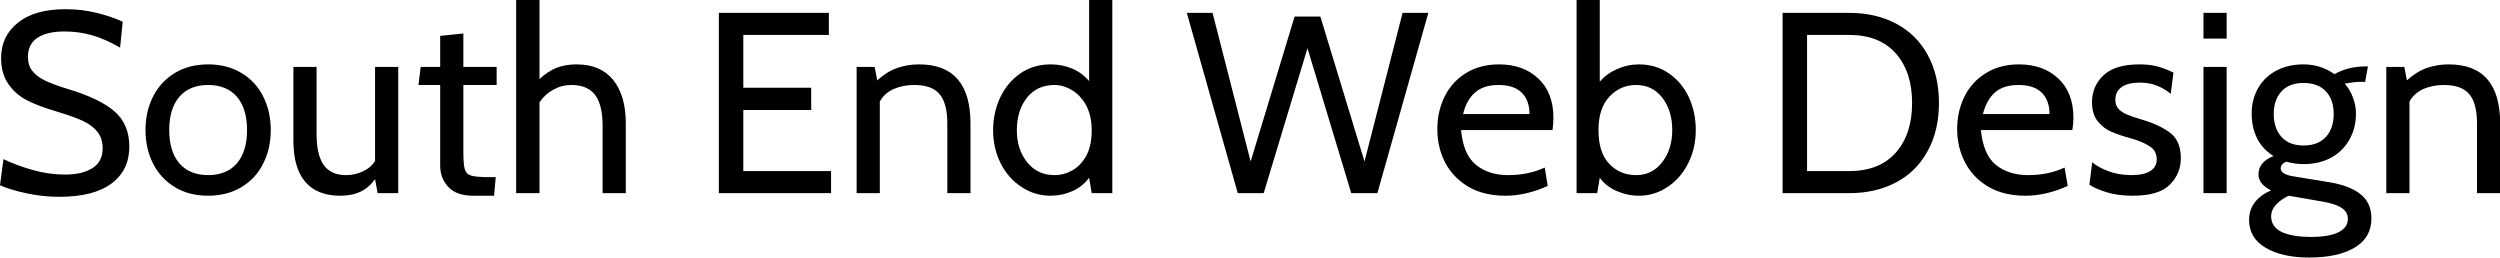 <svg data-v-423bf9ae="" xmlns="http://www.w3.org/2000/svg" viewBox="0 0 582.514 60" class="font"><!----><!----><!----><g data-v-423bf9ae="" id="d4d5d524-8206-498b-8059-cf0f748b6618" fill="black" transform="matrix(4.286,0,0,4.286,-3.043,-12.9)"><path d="M3.92 13.71L3.92 13.71Q3.05 13.71 2.16 13.52L2.16 13.52L2.16 13.52Q1.26 13.33 0.71 13.08L0.71 13.08L0.90 11.66L0.90 11.66Q1.60 12.00 2.48 12.25L2.48 12.25L2.48 12.25Q3.36 12.50 4.23 12.50L4.23 12.50L4.23 12.50Q5.21 12.50 5.75 12.14L5.75 12.14L5.75 12.14Q6.29 11.79 6.29 11.07L6.29 11.07L6.29 11.07Q6.29 10.54 6.01 10.18L6.01 10.18L6.01 10.18Q5.74 9.83 5.21 9.58L5.21 9.58L5.21 9.58Q4.69 9.34 3.75 9.06L3.75 9.06L3.75 9.06Q2.80 8.78 2.17 8.46L2.17 8.46L2.17 8.46Q1.54 8.13 1.16 7.57L1.16 7.57L1.16 7.57Q0.77 7.01 0.77 6.16L0.77 6.16L0.77 6.16Q0.77 4.97 1.69 4.24L1.69 4.24L1.69 4.24Q2.60 3.51 4.27 3.51L4.27 3.51L4.27 3.51Q5.17 3.51 5.97 3.71L5.97 3.71L5.97 3.71Q6.78 3.91 7.38 4.19L7.38 4.19L7.24 5.60L7.24 5.60Q6.45 5.14 5.73 4.93L5.73 4.93L5.73 4.93Q5.00 4.72 4.21 4.72L4.21 4.72L4.21 4.72Q3.30 4.72 2.77 5.05L2.77 5.05L2.77 5.05Q2.23 5.39 2.23 6.09L2.23 6.09L2.23 6.09Q2.23 6.57 2.47 6.87L2.47 6.87L2.47 6.87Q2.72 7.18 3.18 7.40L3.18 7.40L3.18 7.40Q3.64 7.62 4.47 7.87L4.47 7.87L4.47 7.87Q6.12 8.37 6.93 9.06L6.93 9.06L6.93 9.06Q7.74 9.76 7.74 10.98L7.74 10.98L7.74 10.98Q7.74 12.26 6.78 12.98L6.78 12.98L6.78 12.98Q5.81 13.71 3.92 13.71L3.92 13.71ZM12.03 13.65L12.03 13.65Q10.98 13.65 10.21 13.18L10.21 13.18L10.21 13.18Q9.44 12.71 9.03 11.90L9.03 11.90L9.03 11.90Q8.62 11.09 8.62 10.08L8.62 10.08L8.62 10.08Q8.62 9.07 9.03 8.26L9.03 8.26L9.03 8.26Q9.44 7.45 10.21 6.98L10.21 6.98L10.21 6.98Q10.98 6.51 12.03 6.51L12.03 6.51L12.03 6.51Q13.06 6.51 13.84 6.98L13.84 6.98L13.84 6.98Q14.62 7.45 15.02 8.26L15.02 8.26L15.02 8.26Q15.43 9.07 15.43 10.08L15.43 10.08L15.43 10.08Q15.43 11.09 15.02 11.90L15.02 11.90L15.02 11.90Q14.62 12.71 13.84 13.18L13.84 13.18L13.84 13.18Q13.06 13.65 12.03 13.65L12.03 13.65ZM12.03 12.53L12.03 12.53Q13.03 12.53 13.59 11.89L13.59 11.89L13.59 11.89Q14.14 11.24 14.14 10.08L14.14 10.08L14.14 10.08Q14.14 8.92 13.59 8.27L13.59 8.27L13.59 8.27Q13.03 7.63 12.03 7.63L12.03 7.63L12.03 7.63Q11.02 7.63 10.46 8.27L10.46 8.27L10.46 8.27Q9.91 8.92 9.91 10.08L9.91 10.08L9.91 10.08Q9.91 11.24 10.46 11.89L10.46 11.89L10.46 11.89Q11.02 12.53 12.03 12.53L12.03 12.53ZM21.10 6.65L22.36 6.65L22.36 13.51L21.24 13.51L21.10 12.75L21.10 12.75Q20.76 13.22 20.31 13.43L20.31 13.43L20.31 13.43Q19.85 13.65 19.19 13.65L19.19 13.65L19.19 13.65Q17.96 13.65 17.31 12.90L17.31 12.90L17.31 12.90Q16.66 12.15 16.66 10.64L16.66 10.64L16.66 6.65L17.92 6.65L17.92 10.29L17.92 10.29Q17.92 11.41 18.30 11.97L18.30 11.97L18.30 11.97Q18.69 12.53 19.52 12.53L19.52 12.53L19.52 12.53Q20.01 12.53 20.43 12.33L20.43 12.33L20.43 12.33Q20.86 12.14 21.10 11.76L21.10 11.76L21.10 6.65ZM26.43 13.65L26.43 13.65Q25.52 13.65 25.08 13.17L25.08 13.17L25.08 13.17Q24.64 12.70 24.64 12.01L24.64 12.01L24.64 7.63L23.46 7.63L23.58 6.65L24.64 6.65L24.64 4.96L25.90 4.83L25.90 6.65L27.71 6.65L27.71 7.63L25.90 7.63L25.90 11.24L25.90 11.24Q25.90 11.96 25.98 12.22L25.98 12.22L25.98 12.22Q26.07 12.49 26.34 12.56L26.34 12.56L26.34 12.56Q26.61 12.64 27.34 12.64L27.34 12.64L27.66 12.64L27.57 13.65L26.43 13.65ZM32.06 6.51L32.06 6.51Q33.36 6.51 34.05 7.36L34.05 7.36L34.05 7.36Q34.73 8.22 34.73 9.69L34.73 9.69L34.73 13.51L33.47 13.51L33.47 9.84L33.47 9.84Q33.47 8.71 33.06 8.17L33.06 8.17L33.06 8.17Q32.65 7.63 31.78 7.63L31.78 7.63L31.78 7.63Q31.25 7.63 30.80 7.88L30.80 7.88L30.80 7.88Q30.35 8.12 30.04 8.57L30.04 8.57L30.04 13.51L28.77 13.51L28.77 3.01L30.04 3.01L30.04 7.31L30.04 7.31Q30.45 6.92 30.93 6.71L30.93 6.71L30.93 6.71Q31.42 6.51 32.06 6.51L32.06 6.51ZM39.79 13.51L39.79 3.71L45.77 3.71L45.77 4.91L41.12 4.91L41.12 7.78L44.81 7.78L44.81 8.99L41.12 8.99L41.12 12.31L45.89 12.31L45.89 13.51L39.79 13.51ZM50.67 6.51L50.67 6.51Q53.47 6.51 53.47 9.73L53.47 9.73L53.47 13.51L52.21 13.51L52.21 9.73L52.21 9.73Q52.21 8.62 51.79 8.13L51.79 8.13L51.79 8.13Q51.38 7.63 50.41 7.63L50.41 7.63L50.41 7.63Q49.80 7.63 49.29 7.85L49.29 7.85L49.29 7.85Q48.79 8.08 48.54 8.53L48.54 8.53L48.54 13.51L47.28 13.51L47.28 6.65L48.26 6.65L48.40 7.38L48.40 7.38Q48.94 6.89 49.50 6.70L49.50 6.70L49.50 6.70Q50.05 6.51 50.67 6.51L50.67 6.51ZM59.92 3.01L61.18 3.01L61.18 13.51L60.06 13.51L59.92 12.67L59.92 12.67Q59.57 13.15 59.01 13.40L59.01 13.40L59.01 13.40Q58.45 13.65 57.82 13.65L57.82 13.65L57.82 13.65Q56.95 13.65 56.24 13.17L56.24 13.17L56.24 13.17Q55.52 12.70 55.11 11.89L55.11 11.89L55.11 11.89Q54.70 11.07 54.70 10.09L54.70 10.09L54.70 10.09Q54.70 9.14 55.08 8.32L55.08 8.32L55.08 8.32Q55.47 7.49 56.18 7L56.18 7L56.18 7Q56.90 6.51 57.82 6.51L57.82 6.51L57.82 6.51Q58.44 6.51 58.98 6.73L58.98 6.73L58.98 6.73Q59.53 6.96 59.92 7.42L59.92 7.42L59.92 3.01ZM58.04 12.53L58.04 12.53Q58.55 12.53 59.01 12.27L59.01 12.27L59.01 12.27Q59.47 12.01 59.77 11.47L59.77 11.47L59.77 11.47Q60.06 10.92 60.06 10.09L60.06 10.09L60.06 10.09Q60.06 9.32 59.77 8.76L59.77 8.76L59.77 8.76Q59.47 8.20 59.00 7.92L59.00 7.92L59.00 7.92Q58.53 7.63 58.04 7.63L58.04 7.63L58.04 7.63Q57.09 7.63 56.54 8.32L56.54 8.32L56.54 8.32Q55.99 9.02 55.99 10.09L55.99 10.09L55.99 10.09Q55.99 11.13 56.55 11.83L56.55 11.83L56.55 11.83Q57.11 12.53 58.04 12.53L58.04 12.53ZM68.00 13.51L65.23 3.71L66.63 3.71L68.70 11.79L71.09 3.91L72.49 3.91L74.89 11.79L76.96 3.71L78.36 3.71L75.59 13.51L74.17 13.51L71.79 5.63L69.41 13.51L68.00 13.51ZM82.56 13.65L82.56 13.65Q81.38 13.65 80.55 13.17L80.55 13.17L80.55 13.17Q79.72 12.68 79.28 11.86L79.28 11.86L79.28 11.86Q78.85 11.03 78.85 10.02L78.85 10.02L78.85 10.02Q78.85 9.06 79.25 8.25L79.25 8.25L79.25 8.25Q79.65 7.45 80.41 6.98L80.41 6.98L80.41 6.98Q81.17 6.51 82.21 6.51L82.21 6.51L82.21 6.51Q83.52 6.51 84.34 7.28L84.34 7.28L84.34 7.28Q85.16 8.05 85.16 9.41L85.16 9.41L85.16 9.41Q85.16 9.76 85.11 10.08L85.11 10.08L80.14 10.08L80.14 10.08Q80.26 11.41 80.95 11.97L80.95 11.97L80.95 11.97Q81.63 12.53 82.71 12.53L82.71 12.53L82.71 12.53Q83.79 12.53 84.69 12.12L84.69 12.12L84.85 13.12L84.85 13.12Q83.66 13.65 82.56 13.65L82.56 13.65ZM80.25 9.21L83.86 9.21L83.86 9.21Q83.86 8.47 83.44 8.05L83.44 8.05L83.44 8.05Q83.02 7.63 82.18 7.63L82.18 7.63L82.18 7.63Q81.37 7.63 80.91 8.03L80.91 8.03L80.91 8.03Q80.44 8.43 80.25 9.21L80.25 9.21ZM89.81 6.51L89.81 6.51Q90.73 6.51 91.44 7L91.44 7L91.44 7Q92.15 7.49 92.53 8.31L92.53 8.31L92.53 8.31Q92.90 9.13 92.90 10.08L92.90 10.08L92.90 10.08Q92.90 11.06 92.49 11.88L92.49 11.88L92.49 11.88Q92.08 12.70 91.37 13.17L91.37 13.17L91.37 13.17Q90.66 13.65 89.81 13.65L89.81 13.65L89.81 13.65Q89.18 13.65 88.59 13.39L88.59 13.39L88.59 13.39Q88.00 13.13 87.68 12.67L87.68 12.67L87.54 13.51L86.42 13.51L86.42 3.01L87.68 3.01L87.68 7.45L87.68 7.45Q88.06 7.01 88.63 6.76L88.63 6.76L88.63 6.76Q89.19 6.51 89.81 6.51L89.81 6.51ZM89.66 12.53L89.66 12.53Q90.54 12.53 91.08 11.82L91.08 11.82L91.08 11.82Q91.62 11.12 91.62 10.08L91.62 10.08L91.62 10.08Q91.62 9.02 91.08 8.32L91.08 8.32L91.08 8.32Q90.54 7.63 89.66 7.63L89.66 7.63L89.66 7.63Q88.79 7.63 88.20 8.27L88.20 8.27L88.20 8.27Q87.61 8.90 87.61 10.08L87.61 10.08L87.61 10.08Q87.61 11.30 88.19 11.91L88.19 11.91L88.19 11.91Q88.77 12.53 89.66 12.53L89.66 12.53ZM97.62 13.51L97.62 3.71L101.25 3.71L101.25 3.71Q102.68 3.71 103.78 4.29L103.78 4.29L103.78 4.29Q104.89 4.87 105.50 5.98L105.50 5.98L105.50 5.98Q106.12 7.10 106.12 8.61L106.12 8.61L106.12 8.61Q106.12 10.12 105.50 11.23L105.50 11.23L105.50 11.23Q104.89 12.35 103.78 12.93L103.78 12.93L103.78 12.93Q102.68 13.51 101.25 13.51L101.25 13.51L97.62 13.51ZM98.95 12.31L101.25 12.31L101.25 12.31Q102.89 12.31 103.78 11.30L103.78 11.30L103.78 11.30Q104.66 10.30 104.66 8.61L104.66 8.61L104.66 8.61Q104.66 6.92 103.78 5.92L103.78 5.92L103.78 5.92Q102.89 4.91 101.25 4.91L101.25 4.91L98.95 4.91L98.95 12.31ZM110.82 13.65L110.82 13.65Q109.65 13.65 108.82 13.17L108.82 13.17L108.82 13.17Q107.98 12.68 107.55 11.86L107.55 11.86L107.55 11.86Q107.11 11.03 107.11 10.02L107.11 10.02L107.11 10.02Q107.11 9.06 107.51 8.25L107.51 8.25L107.51 8.25Q107.91 7.45 108.68 6.98L108.68 6.98L108.68 6.98Q109.44 6.51 110.47 6.51L110.47 6.51L110.47 6.51Q111.79 6.51 112.61 7.28L112.61 7.28L112.61 7.28Q113.43 8.05 113.43 9.41L113.43 9.41L113.43 9.41Q113.43 9.76 113.37 10.08L113.37 10.08L108.40 10.08L108.40 10.08Q108.53 11.41 109.21 11.97L109.21 11.97L109.21 11.97Q109.90 12.53 110.98 12.53L110.98 12.53L110.98 12.53Q112.06 12.53 112.95 12.12L112.95 12.12L113.12 13.12L113.12 13.12Q111.93 13.65 110.82 13.65L110.82 13.65ZM108.51 9.21L112.13 9.21L112.13 9.21Q112.13 8.47 111.71 8.05L111.71 8.05L111.71 8.05Q111.29 7.63 110.45 7.63L110.45 7.63L110.45 7.63Q109.63 7.63 109.17 8.03L109.17 8.03L109.17 8.03Q108.71 8.43 108.51 9.21L108.51 9.21ZM116.65 13.65L116.65 13.65Q115.84 13.65 115.23 13.46L115.23 13.46L115.23 13.46Q114.62 13.27 114.30 13.05L114.30 13.05L114.45 11.83L114.45 11.83Q114.73 12.08 115.31 12.31L115.31 12.31L115.31 12.31Q115.89 12.53 116.59 12.53L116.59 12.53L116.59 12.53Q117.25 12.53 117.61 12.31L117.61 12.31L117.61 12.31Q117.96 12.08 117.96 11.68L117.96 11.68L117.96 11.68Q117.96 11.20 117.57 10.96L117.57 10.96L117.57 10.96Q117.18 10.71 116.59 10.54L116.59 10.54L116.59 10.54Q115.95 10.37 115.51 10.18L115.51 10.18L115.51 10.18Q115.07 10.00 114.75 9.60L114.75 9.60L114.75 9.60Q114.44 9.21 114.44 8.57L114.44 8.57L114.44 8.57Q114.44 7.69 115.07 7.10L115.07 7.10L115.07 7.10Q115.70 6.51 117.01 6.51L117.01 6.51L117.01 6.51Q117.61 6.51 118.03 6.63L118.03 6.63L118.03 6.63Q118.45 6.75 118.87 6.96L118.87 6.96L118.72 8.11L118.72 8.11Q118.38 7.83 117.98 7.67L117.98 7.67L117.98 7.67Q117.57 7.50 117.04 7.50L117.04 7.50L117.04 7.50Q116.42 7.50 116.07 7.73L116.07 7.73L116.07 7.73Q115.71 7.97 115.71 8.43L115.71 8.43L115.71 8.43Q115.71 8.74 115.88 8.93L115.88 8.93L115.88 8.93Q116.05 9.11 116.35 9.24L116.35 9.24L116.35 9.24Q116.66 9.37 117.31 9.56L117.31 9.56L117.31 9.56Q118.10 9.80 118.69 10.23L118.69 10.23L118.69 10.23Q119.27 10.67 119.27 11.61L119.27 11.61L119.27 11.61Q119.27 12.45 118.67 13.05L118.67 13.05L118.67 13.05Q118.08 13.65 116.65 13.65L116.65 13.65ZM120.50 5.11L120.50 3.71L121.76 3.71L121.76 5.11L120.50 5.11ZM120.50 13.51L120.50 6.65L121.76 6.65L121.76 13.51L120.50 13.51ZM126.24 17.01L126.24 17.01Q124.78 17.01 123.88 16.48L123.88 16.48L123.88 16.48Q122.98 15.95 122.98 14.97L122.98 14.97L122.98 14.97Q122.98 13.89 124.17 13.36L124.17 13.36L124.17 13.36Q123.49 13.02 123.49 12.49L123.49 12.49L123.49 12.49Q123.49 11.82 124.31 11.49L124.31 11.49L124.31 11.49Q123.73 11.14 123.42 10.54L123.42 10.54L123.42 10.54Q123.12 9.94 123.12 9.18L123.12 9.18L123.12 9.18Q123.12 8.43 123.46 7.82L123.46 7.82L123.46 7.82Q123.80 7.21 124.44 6.86L124.44 6.86L124.44 6.86Q125.08 6.51 125.94 6.51L125.94 6.51L125.94 6.51Q126.87 6.51 127.62 7.04L127.62 7.04L127.62 7.04Q128.37 6.62 129.33 6.62L129.33 6.62L129.44 6.62L129.29 7.46L128.97 7.46L128.97 7.46Q128.84 7.46 128.60 7.49L128.60 7.49L128.60 7.49Q128.37 7.52 128.18 7.56L128.18 7.56L128.18 7.56Q128.48 7.90 128.63 8.32L128.63 8.32L128.63 8.32Q128.79 8.74 128.79 9.18L128.79 9.18L128.79 9.18Q128.79 9.97 128.44 10.59L128.44 10.59L128.44 10.59Q128.10 11.21 127.46 11.57L127.46 11.57L127.46 11.57Q126.81 11.93 125.94 11.93L125.94 11.93L125.94 11.93Q125.44 11.93 125.02 11.80L125.02 11.80L125.02 11.80Q124.70 11.91 124.70 12.17L124.70 12.17L124.70 12.17Q124.70 12.50 125.47 12.61L125.47 12.61L127.30 12.91L127.30 12.91Q128.45 13.09 129.04 13.57L129.04 13.57L129.04 13.57Q129.63 14.04 129.63 14.88L129.63 14.88L129.63 14.88Q129.63 15.93 128.72 16.47L128.72 16.47L128.72 16.47Q127.82 17.01 126.24 17.01L126.24 17.01ZM125.94 10.92L125.94 10.92Q126.73 10.92 127.16 10.45L127.16 10.45L127.16 10.45Q127.58 9.98 127.58 9.20L127.58 9.20L127.58 9.20Q127.58 8.44 127.16 7.98L127.16 7.98L127.16 7.98Q126.73 7.52 125.94 7.52L125.94 7.52L125.94 7.52Q125.16 7.52 124.74 7.98L124.74 7.98L124.74 7.98Q124.32 8.44 124.32 9.20L124.32 9.20L124.32 9.20Q124.32 9.98 124.74 10.45L124.74 10.45L124.74 10.45Q125.16 10.92 125.94 10.92L125.94 10.92ZM126.35 15.89L126.35 15.89Q127.32 15.89 127.83 15.64L127.83 15.64L127.83 15.64Q128.35 15.39 128.35 14.91L128.35 14.91L128.35 14.91Q128.35 14.55 128.04 14.33L128.04 14.33L128.04 14.33Q127.72 14.11 127.09 13.99L127.09 13.99L125.13 13.65L125.13 13.65Q124.71 13.85 124.45 14.13L124.45 14.13L124.45 14.13Q124.18 14.42 124.18 14.77L124.18 14.77L124.18 14.77Q124.18 15.34 124.75 15.62L124.75 15.62L124.75 15.62Q125.33 15.89 126.35 15.89L126.35 15.89ZM133.83 6.51L133.83 6.51Q136.63 6.51 136.63 9.73L136.63 9.73L136.63 13.51L135.37 13.51L135.37 9.73L135.37 9.73Q135.37 8.62 134.95 8.13L134.95 8.13L134.95 8.13Q134.54 7.63 133.57 7.63L133.57 7.63L133.57 7.63Q132.96 7.63 132.45 7.85L132.45 7.85L132.45 7.85Q131.95 8.08 131.70 8.53L131.70 8.53L131.70 13.51L130.44 13.51L130.44 6.65L131.42 6.65L131.56 7.38L131.56 7.38Q132.10 6.89 132.66 6.70L132.66 6.70L132.66 6.70Q133.21 6.51 133.83 6.51L133.83 6.51Z"></path></g><!----><!----></svg>